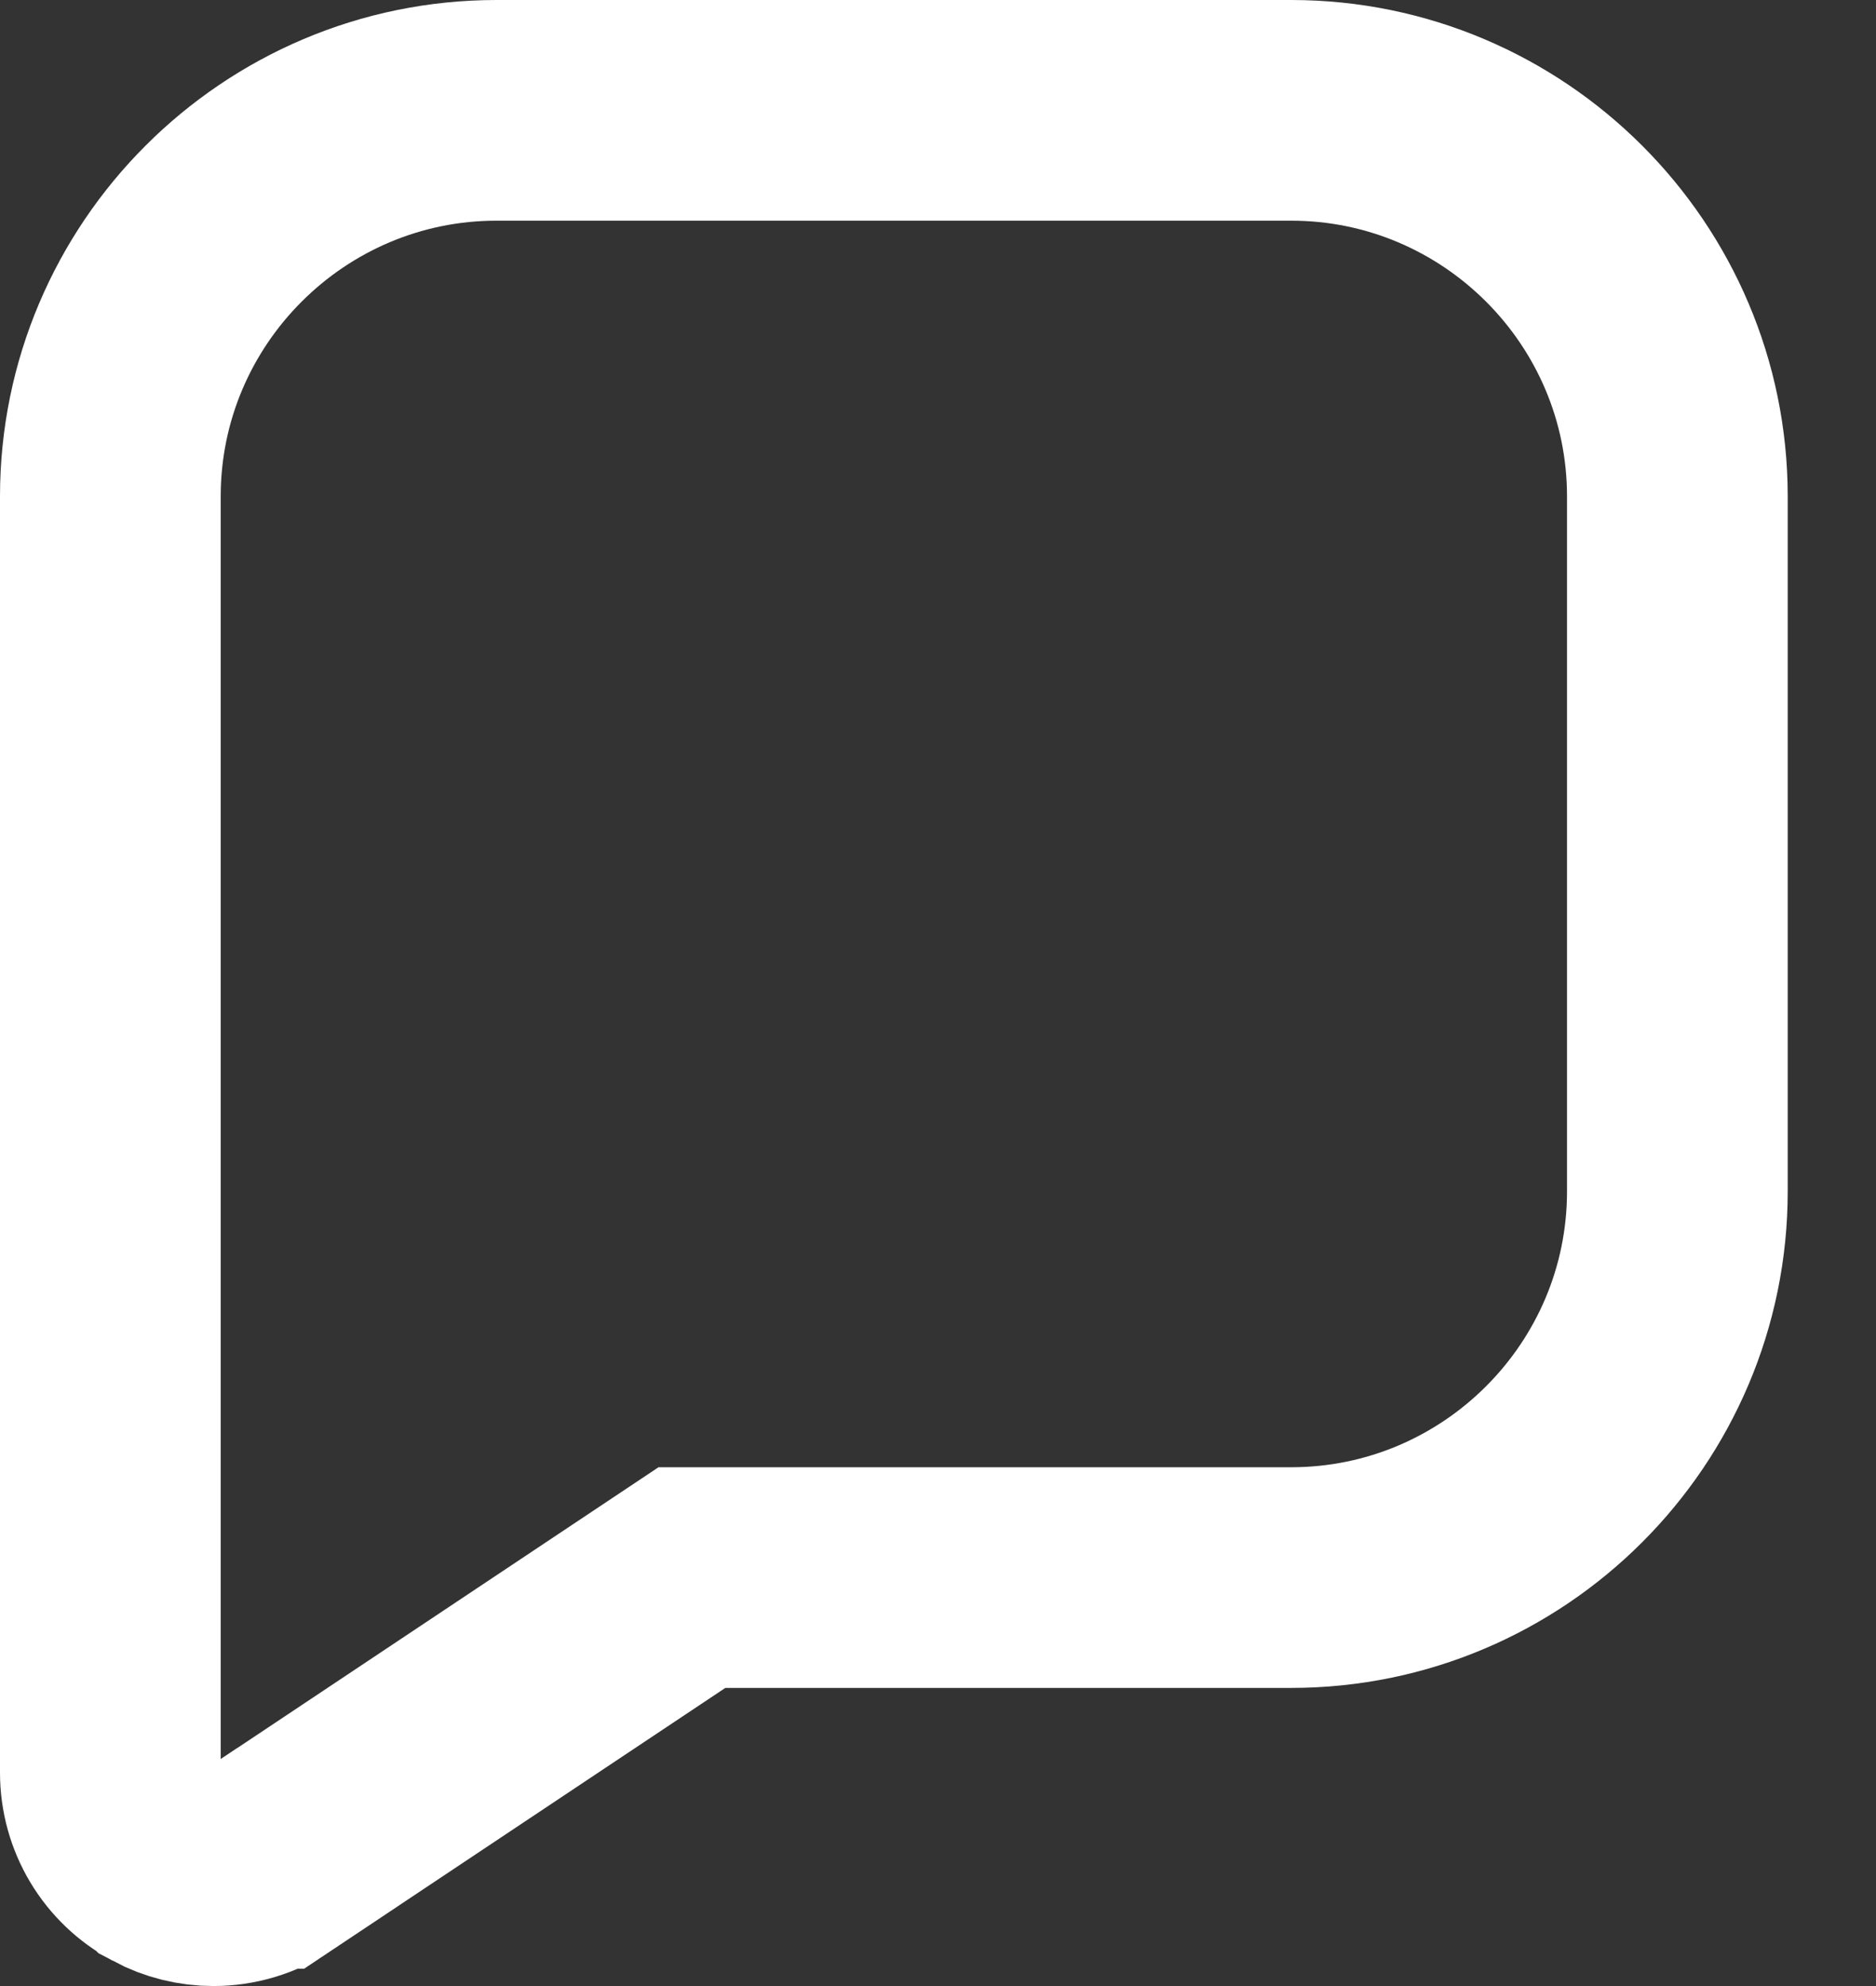 <svg width="17" height="18" viewBox="0 0 17 18" fill="none" xmlns="http://www.w3.org/2000/svg">
<rect x="0" y="0" width="17" height="18" fill="#333333" stroke="none"/>
<path d="M1.494 16.89L1.493 16.889C1.188 16.726 1 16.411 1 16.066V4.499C1 2.571 2.571 1 4.5 1H11.7C13.629 1 15.2 2.571 15.2 4.499V10.798C15.2 12.727 13.629 14.298 11.7 14.298H6.573H6.27L6.018 14.466L2.453 16.843C2.453 16.843 2.452 16.843 2.452 16.843C2.295 16.948 2.114 17 1.934 17C1.782 17 1.631 16.963 1.494 16.89Z" stroke="#fff" stroke-width="2"/>
</svg>
